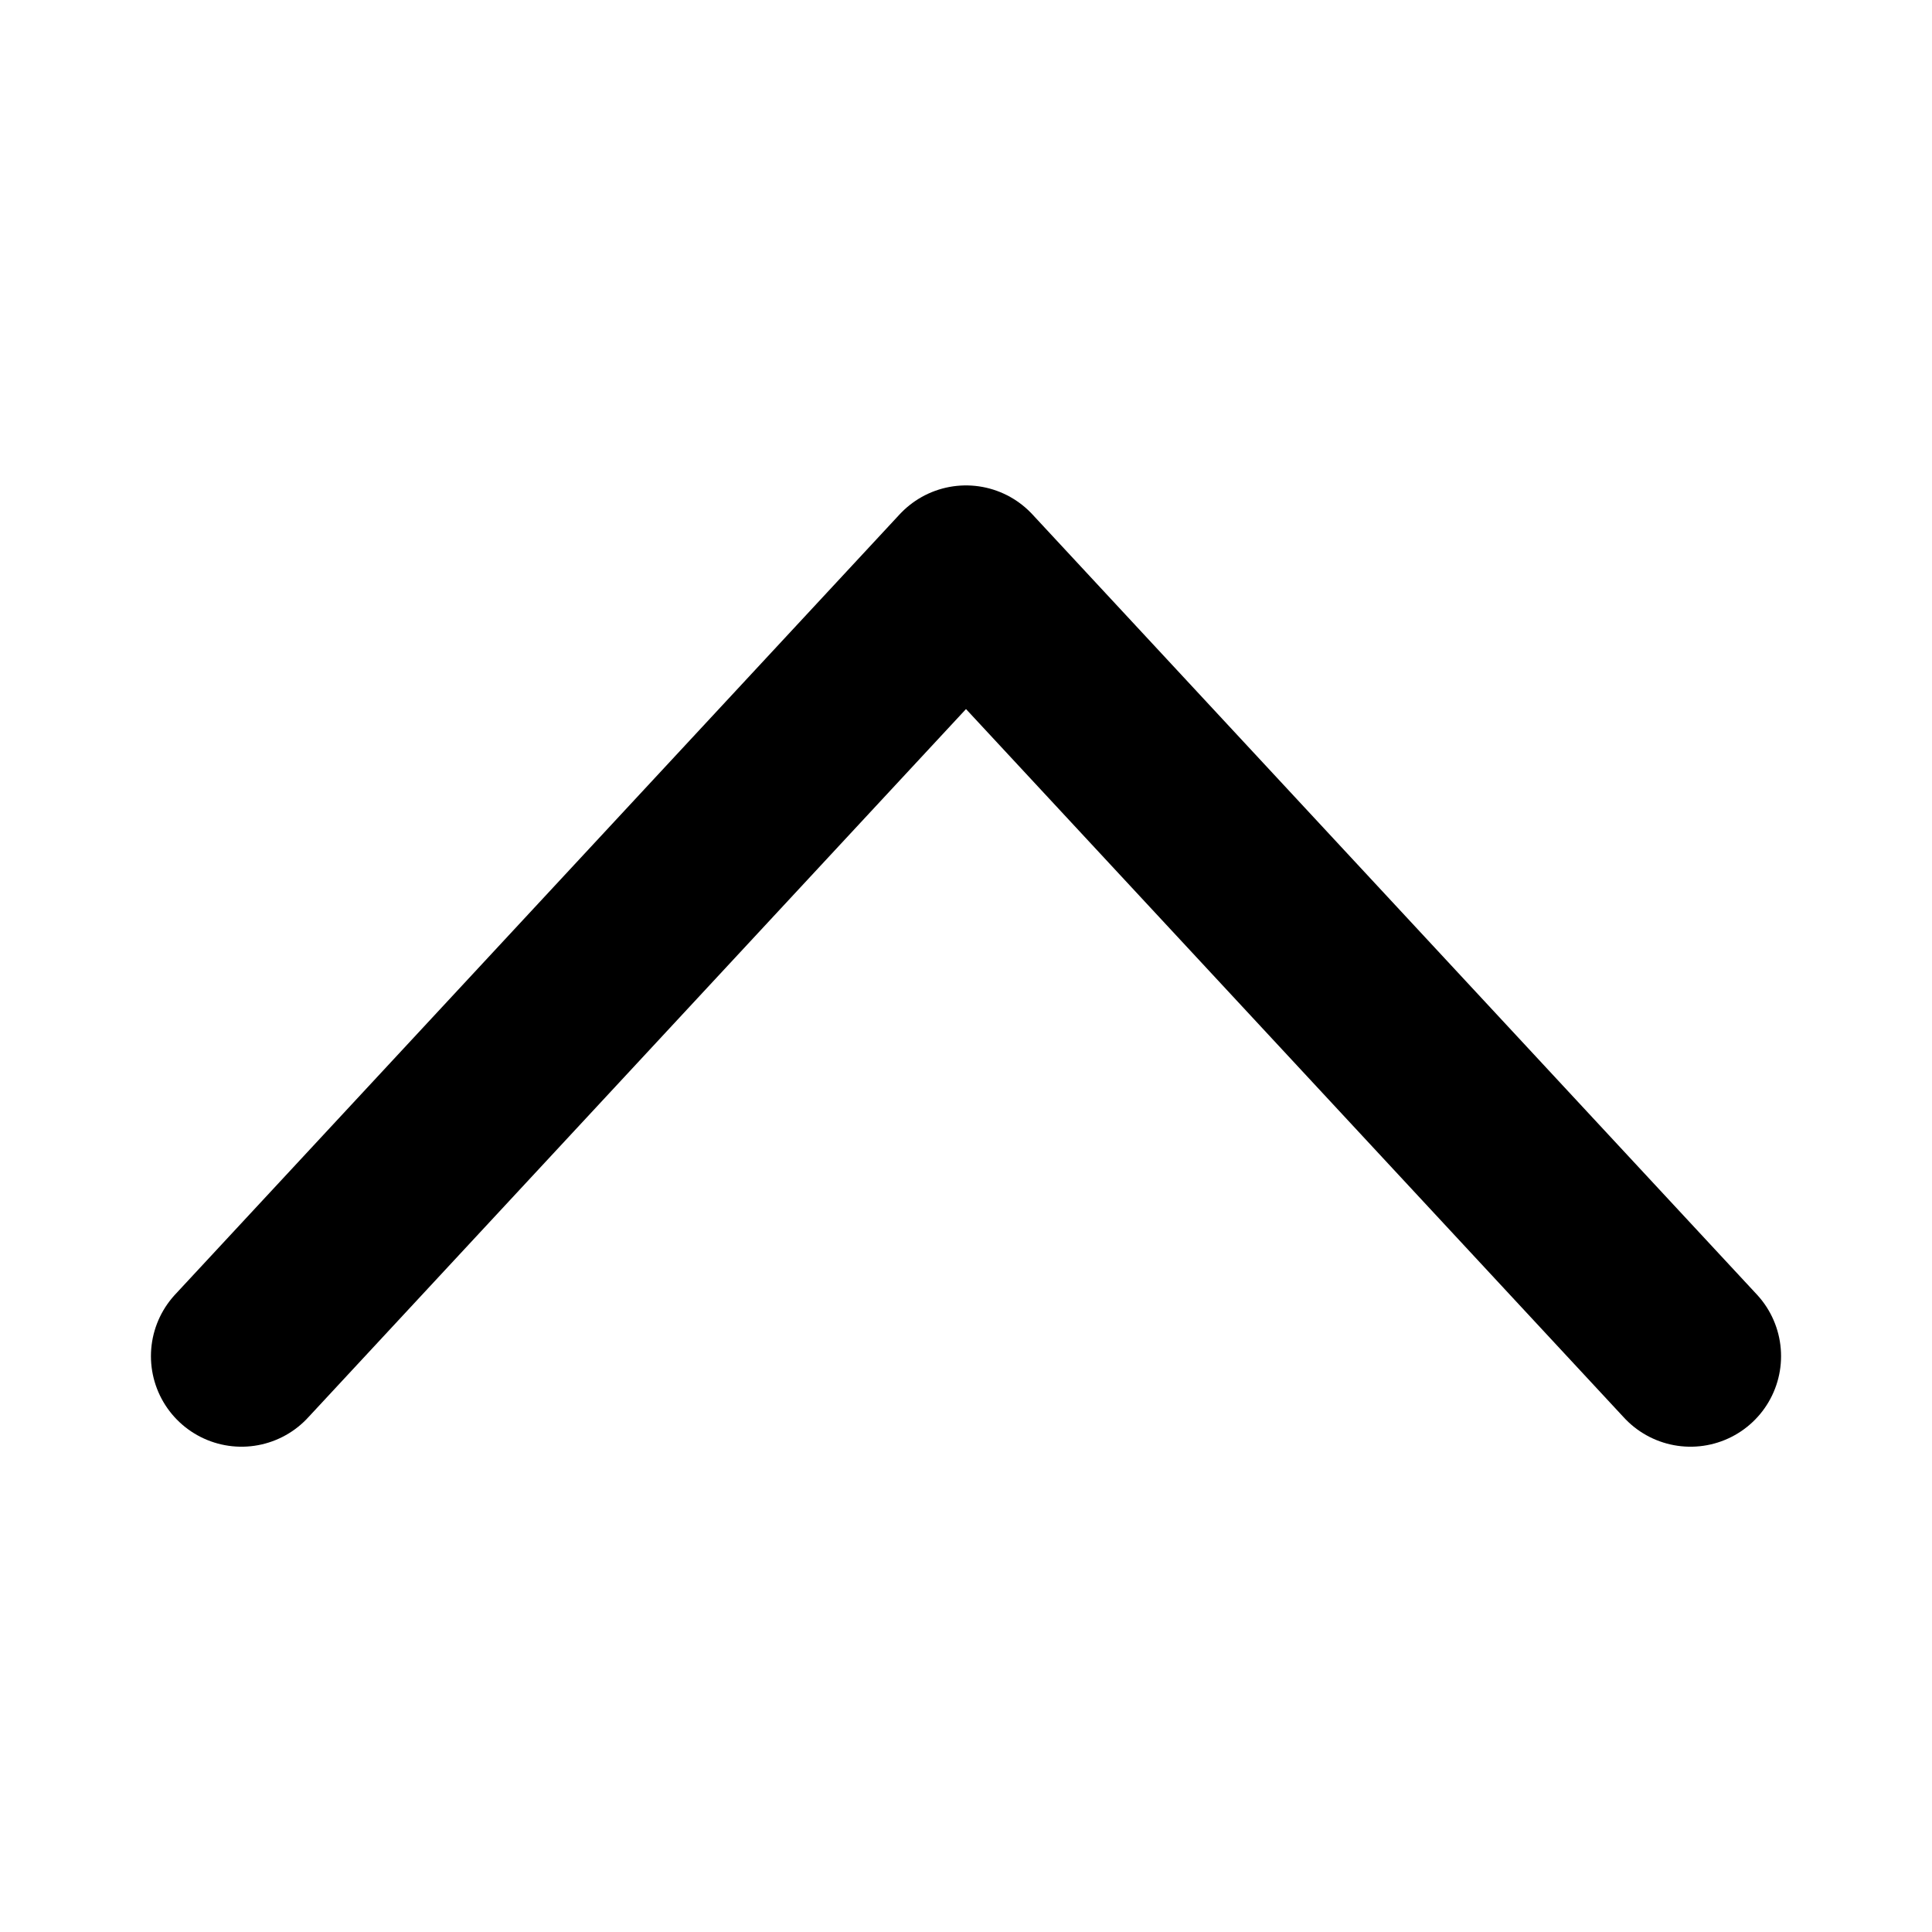 <svg width="16" height="16" viewBox="0 0 16 16" fill="none" xmlns="http://www.w3.org/2000/svg">
<path d="M2 11.231L8 4.77L14 11.231" stroke="currentColor" stroke-width="1.5" stroke-linecap="round" stroke-linejoin="round"/>
</svg>
